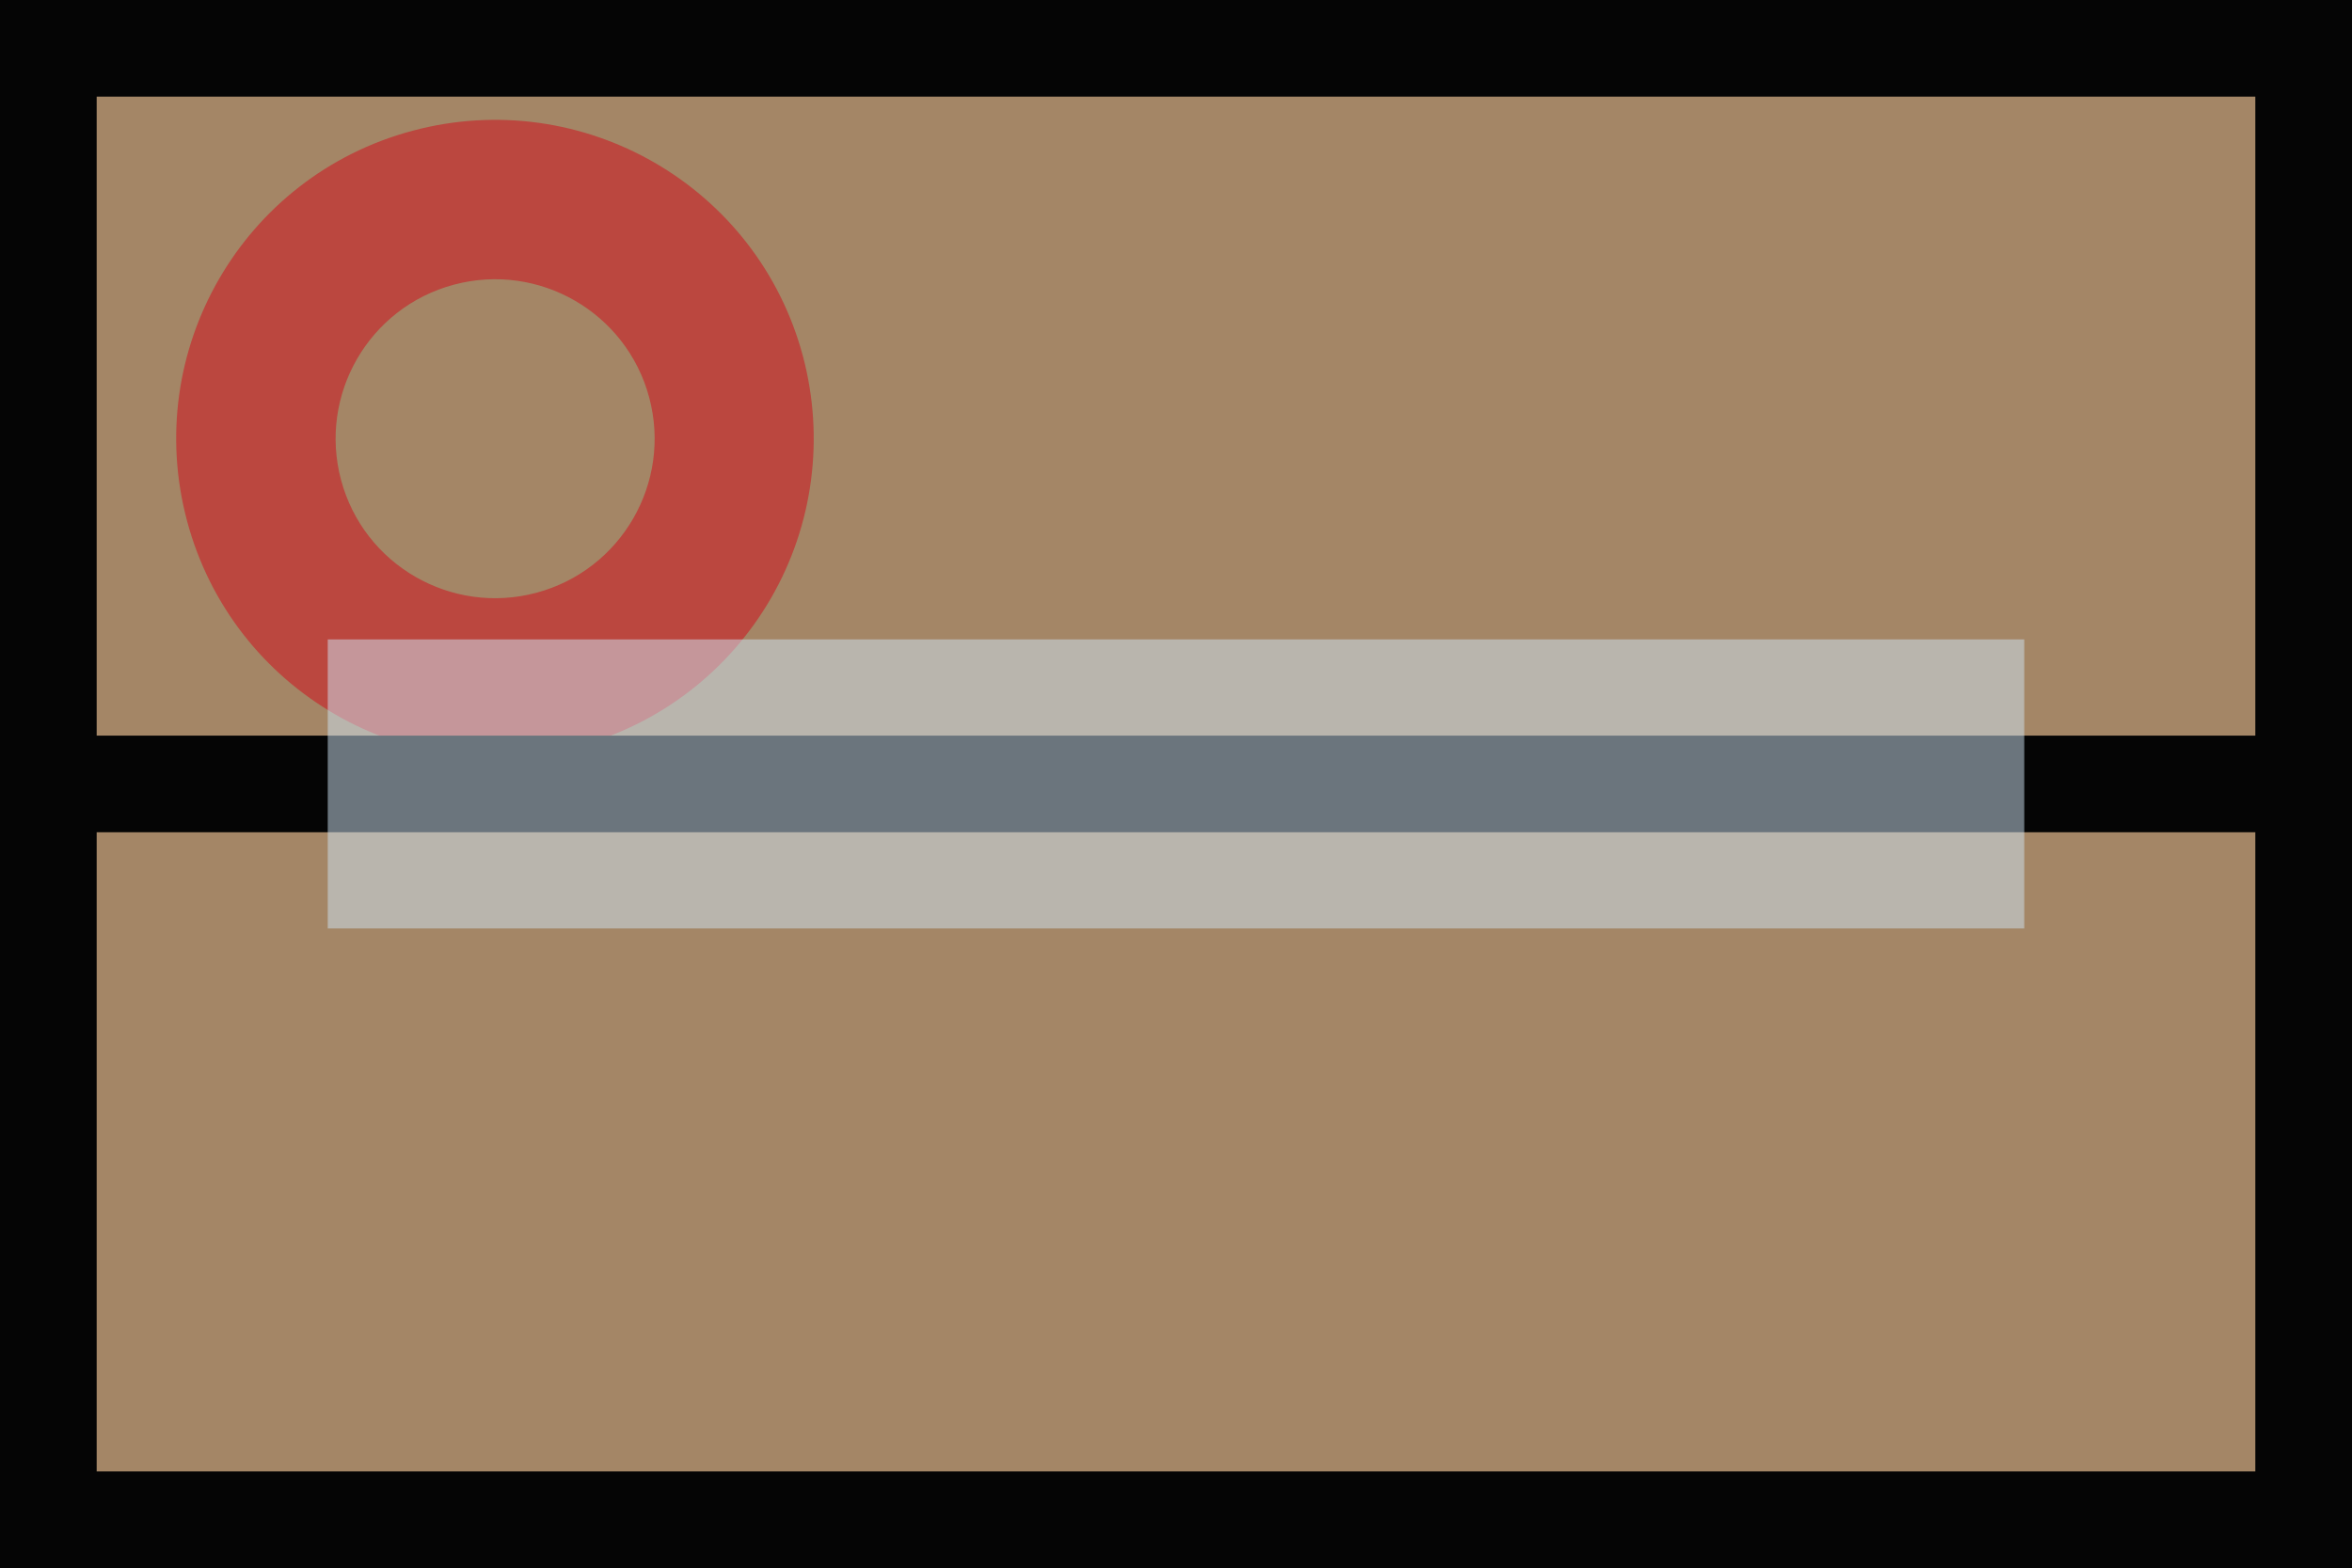 <?xml version="1.0" encoding="UTF-8"?>
<svg width="97.31" height="64.89" id="Layer_2" data-name="Layer 2" xmlns="http://www.w3.org/2000/svg" viewBox="0 0 97.31 64.89">
  <defs>
    <style>
      .cls-1 {
        fill: rgba(206, 225, 241, .51);
      }

      .cls-1, .cls-2 {
        stroke-width: 0px;
      }

      .cls-1, .cls-2, .cls-3 {
        fill-rule: evenodd;
      }

      .cls-2 {
        fill: rgba(202, 32, 38, .61);
      }

      .cls-4 {
        fill: none;
        stroke-linejoin: round;
      }

      .cls-4, .cls-3 {
        stroke: #050505;
        stroke-width: 4px;
      }

      .cls-3 {
        fill: #a48666;
        stroke-miterlimit: 10;
      }
    </style>
  </defs>
  <path class="cls-3" d="M2,2h93.31v60.89H2V2Z"/>
  <path class="cls-2" d="M17.07,5.41h0c7.04-1.88,14.27,2.29,16.15,9.33h0c.9,3.38.43,6.98-1.32,10.01s-4.63,5.24-8.01,6.14h0c-7.04,1.88-14.27-2.29-16.15-9.33h0c-1.88-7.04,2.29-14.27,9.33-16.15ZM18.78,11.78h0c-3.52.94-5.61,4.56-4.67,8.08s4.56,5.61,8.08,4.67c3.52-.94,5.61-4.56,4.67-8.08h0c-.94-3.52-4.56-5.61-8.08-4.67Z"/>
  <path class="cls-4" d="M95.31,32.44H2"/>
  <path class="cls-1" d="M83.75,26.46v11.96H13.56v-11.96h70.19Z"/>
</svg>